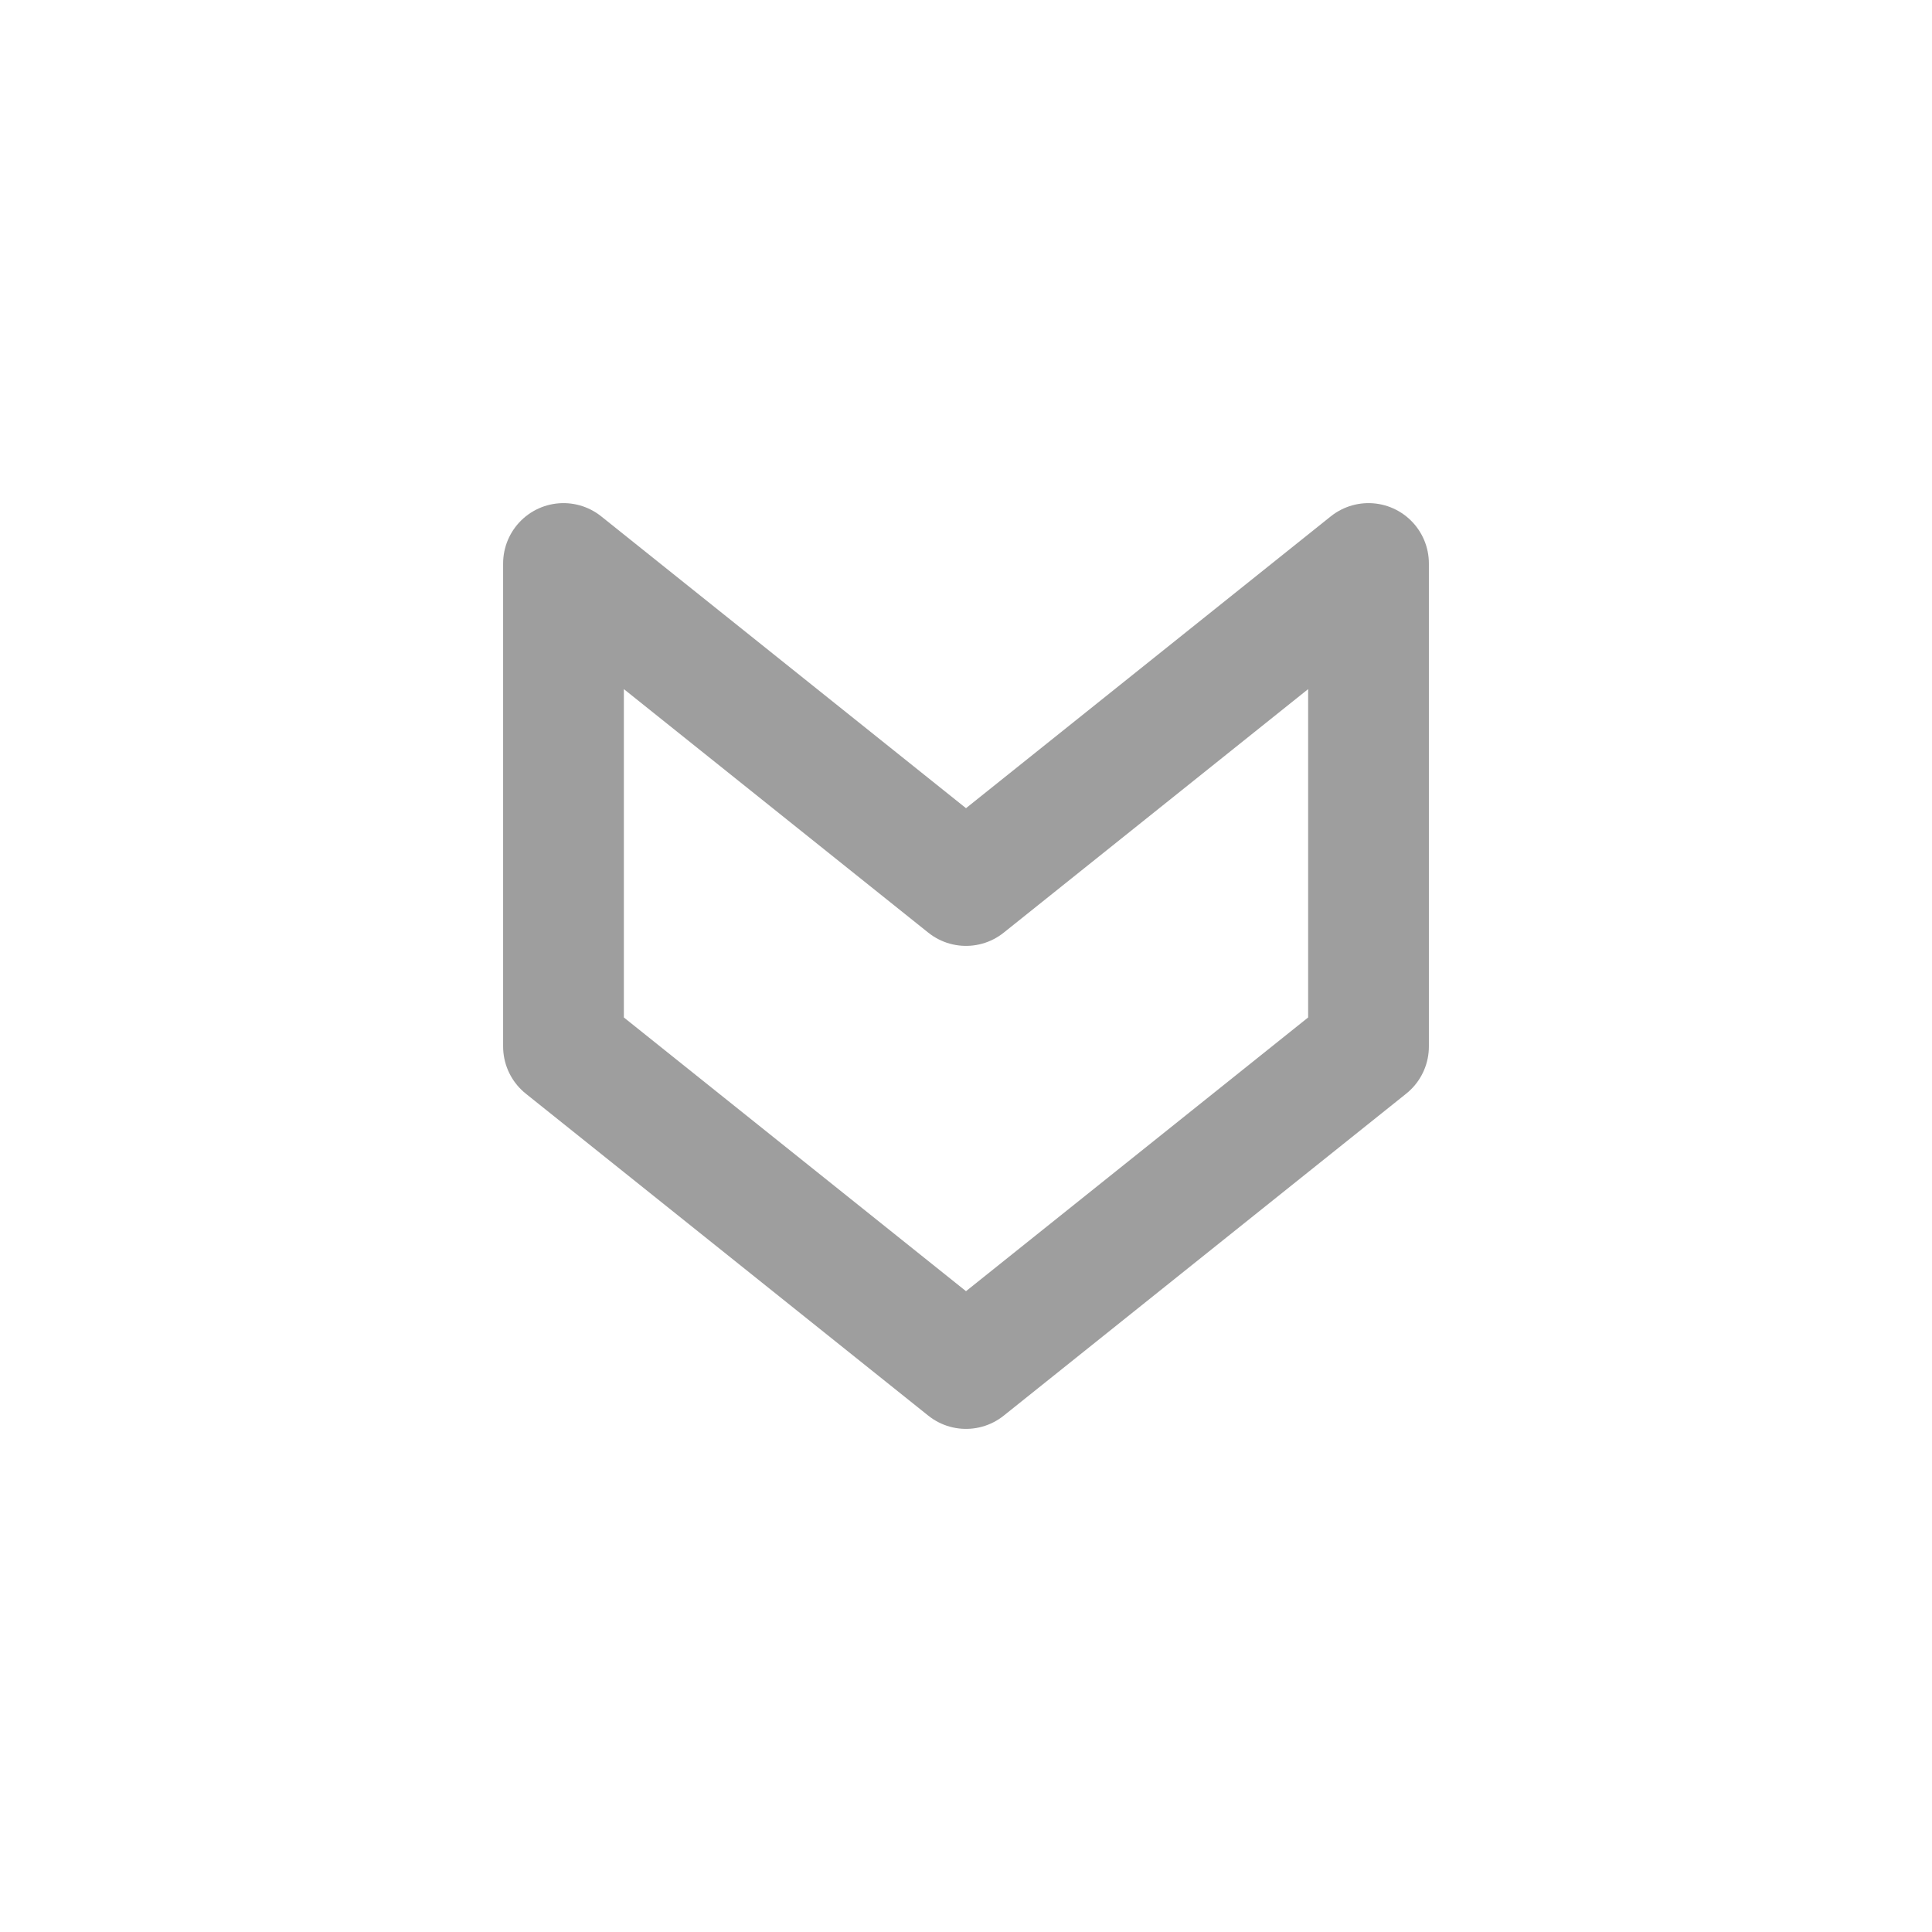 <svg width="80" height="80" viewBox="0 0 80 80" fill="none" xmlns="http://www.w3.org/2000/svg">
<g clip-path="url(#clip0_16_11)">
<path d="M56.667 43.333V23.333L40 36.667L23.333 23.333V43.333L40 56.667L56.667 43.333Z" stroke="#9E9E9E" stroke-width="5" stroke-linecap="round" stroke-linejoin="round"/>
</g>
<defs>
<clipPath id="clip0_16_11">
<rect width="80" height="80" fill="white"/>
</clipPath>
</defs>
</svg>
